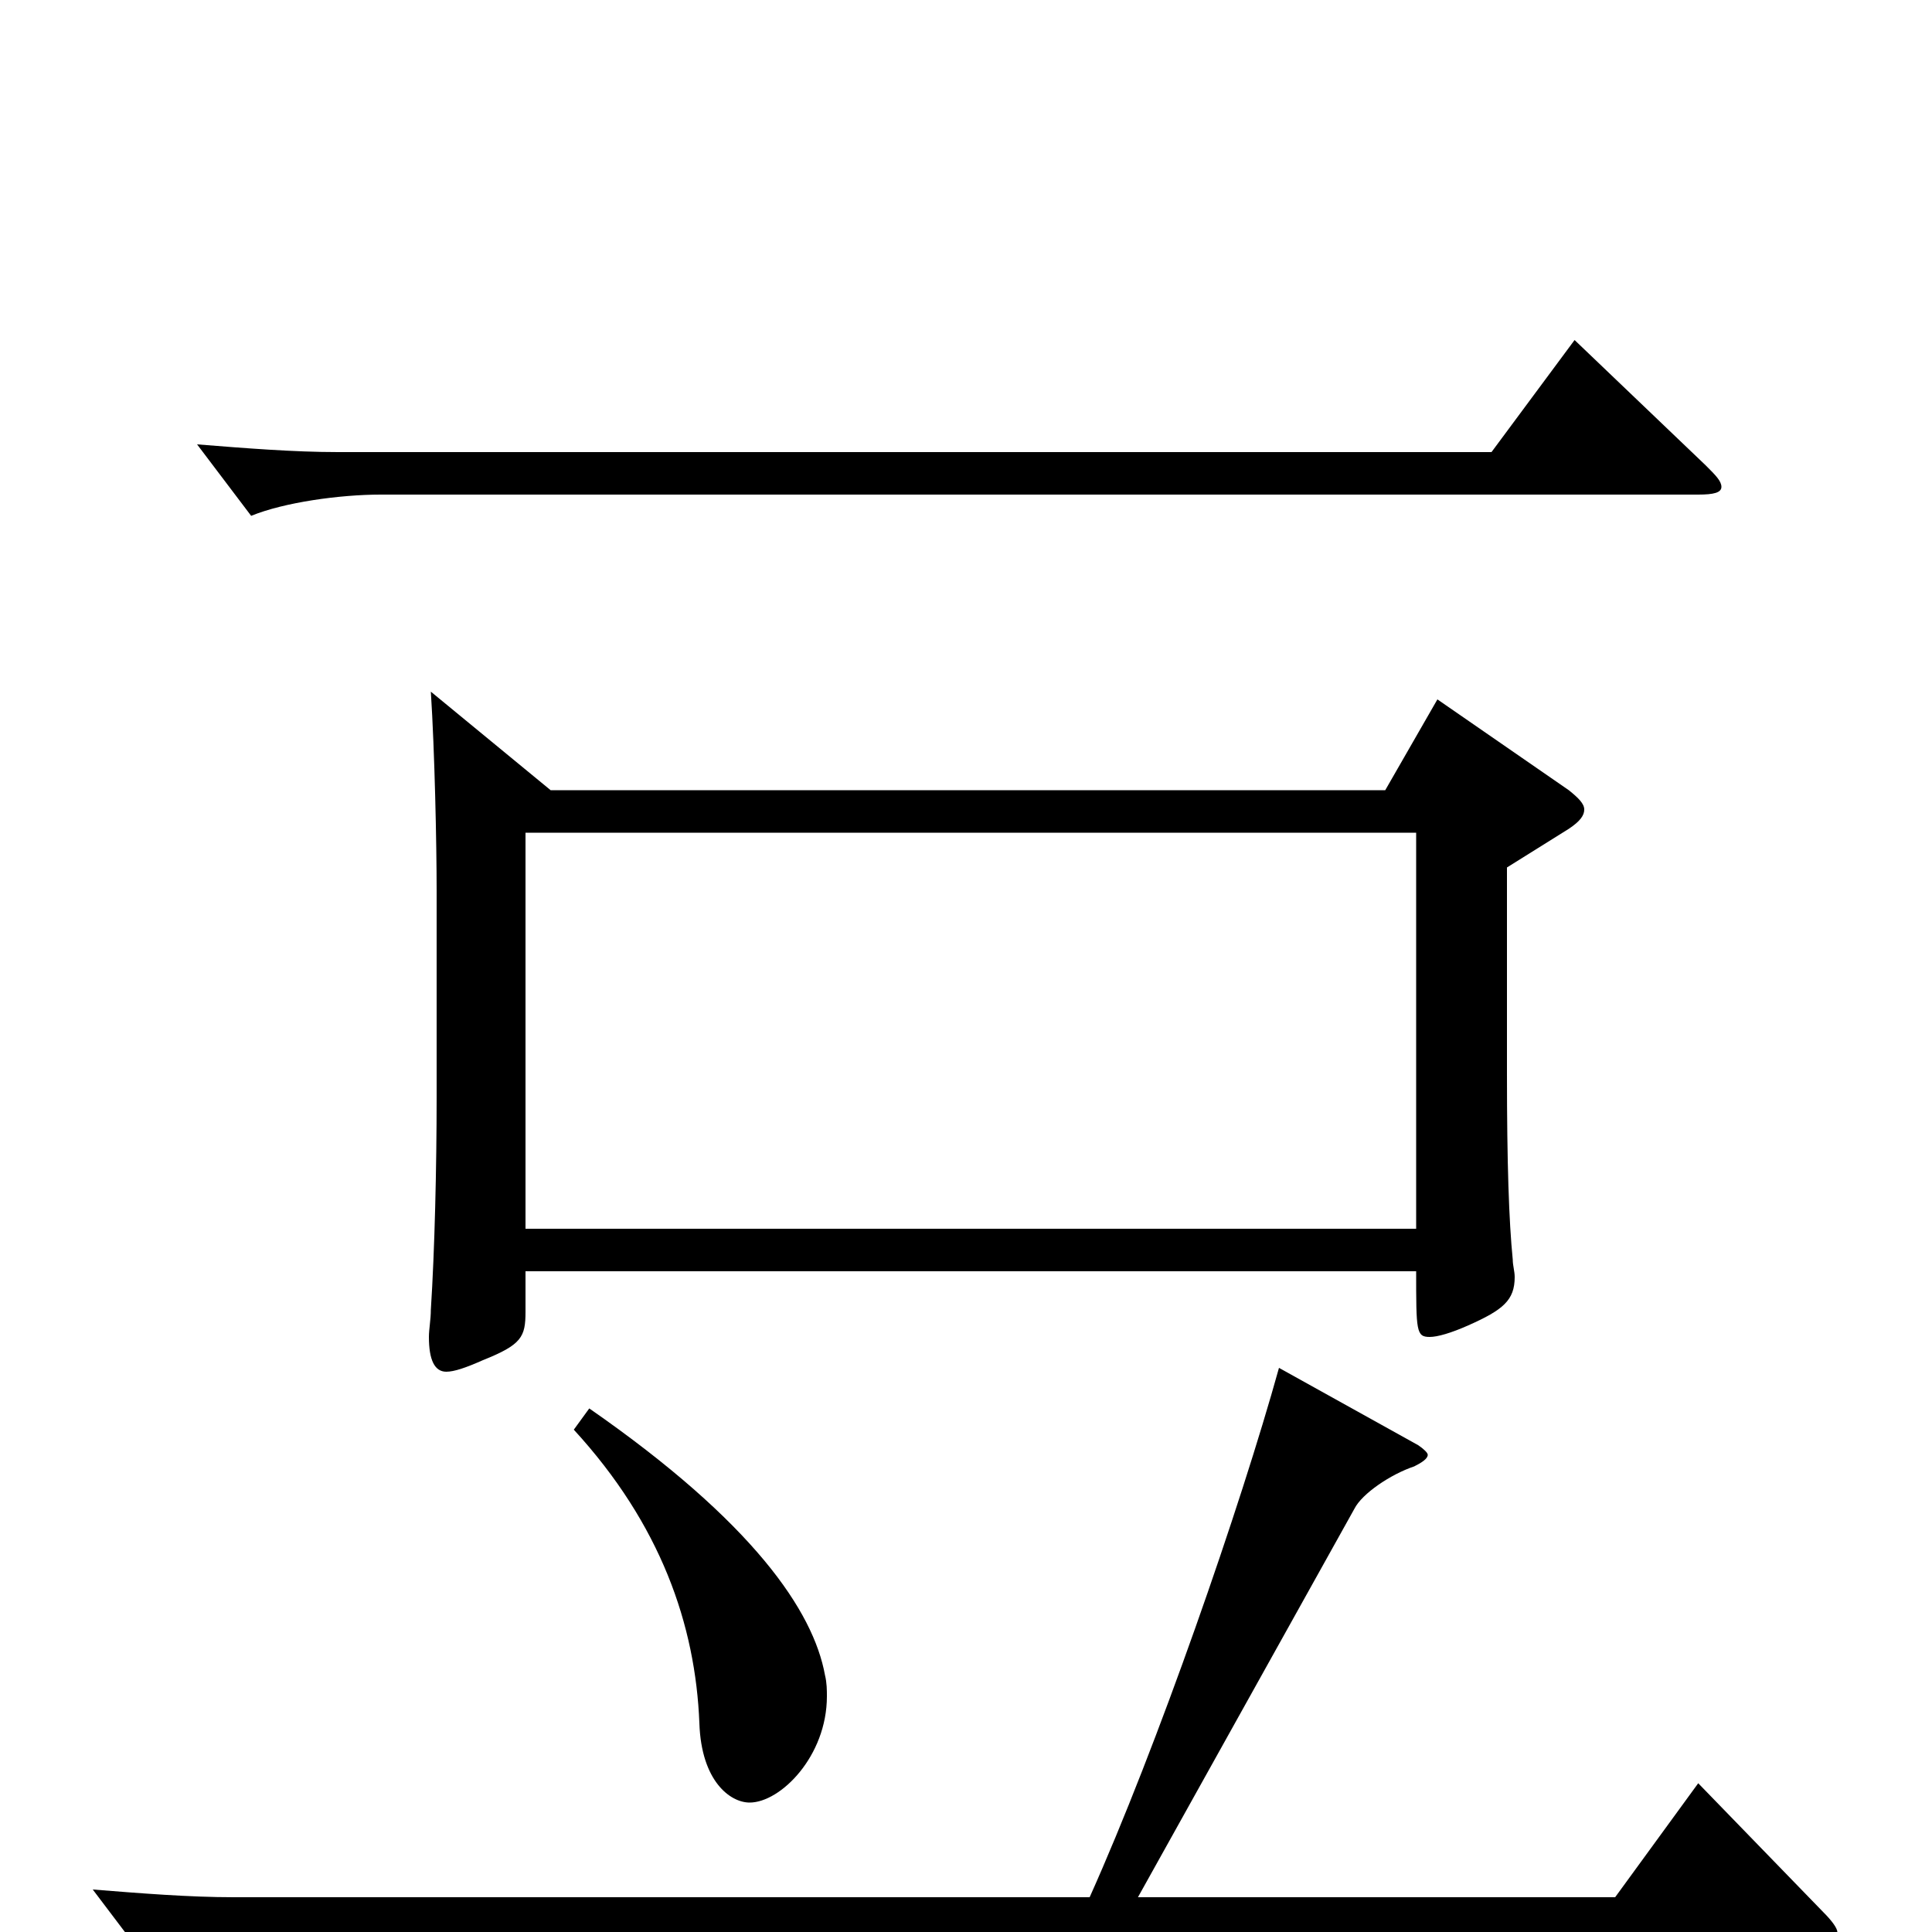 <svg xmlns="http://www.w3.org/2000/svg" viewBox="0 -1000 1000 1000">
	<path fill="#000000" d="M744 -638L717 -591H285L223 -642C225 -611 226 -563 226 -539V-432C226 -396 225 -353 223 -322C223 -317 222 -312 222 -308C222 -296 225 -290 231 -290C235 -290 241 -292 250 -296C270 -304 272 -308 272 -321V-342H733C733 -311 733 -308 740 -308C744 -308 751 -310 760 -314C778 -322 784 -327 784 -339C784 -342 783 -345 783 -348C781 -368 780 -398 780 -444V-551L812 -571C818 -575 820 -578 820 -581C820 -584 817 -587 812 -591ZM272 -364V-569H733V-364ZM815 -824L772 -766H175C152 -766 127 -768 102 -770L130 -733C147 -740 176 -744 197 -744H879C887 -744 891 -745 891 -748C891 -751 888 -754 883 -759ZM297 -260C342 -211 360 -159 362 -108C363 -78 378 -67 388 -67C404 -67 428 -91 428 -122C428 -125 428 -129 427 -133C421 -166 390 -212 305 -271ZM879 -77L836 -18H589L701 -219C705 -227 720 -237 732 -241C736 -243 739 -245 739 -247C739 -248 737 -250 734 -252L662 -292C642 -220 599 -96 564 -18H121C98 -18 73 -20 48 -22L76 15C93 8 122 4 143 4H940C947 4 951 3 951 0C951 -2 948 -6 944 -10Z"/>
</svg>